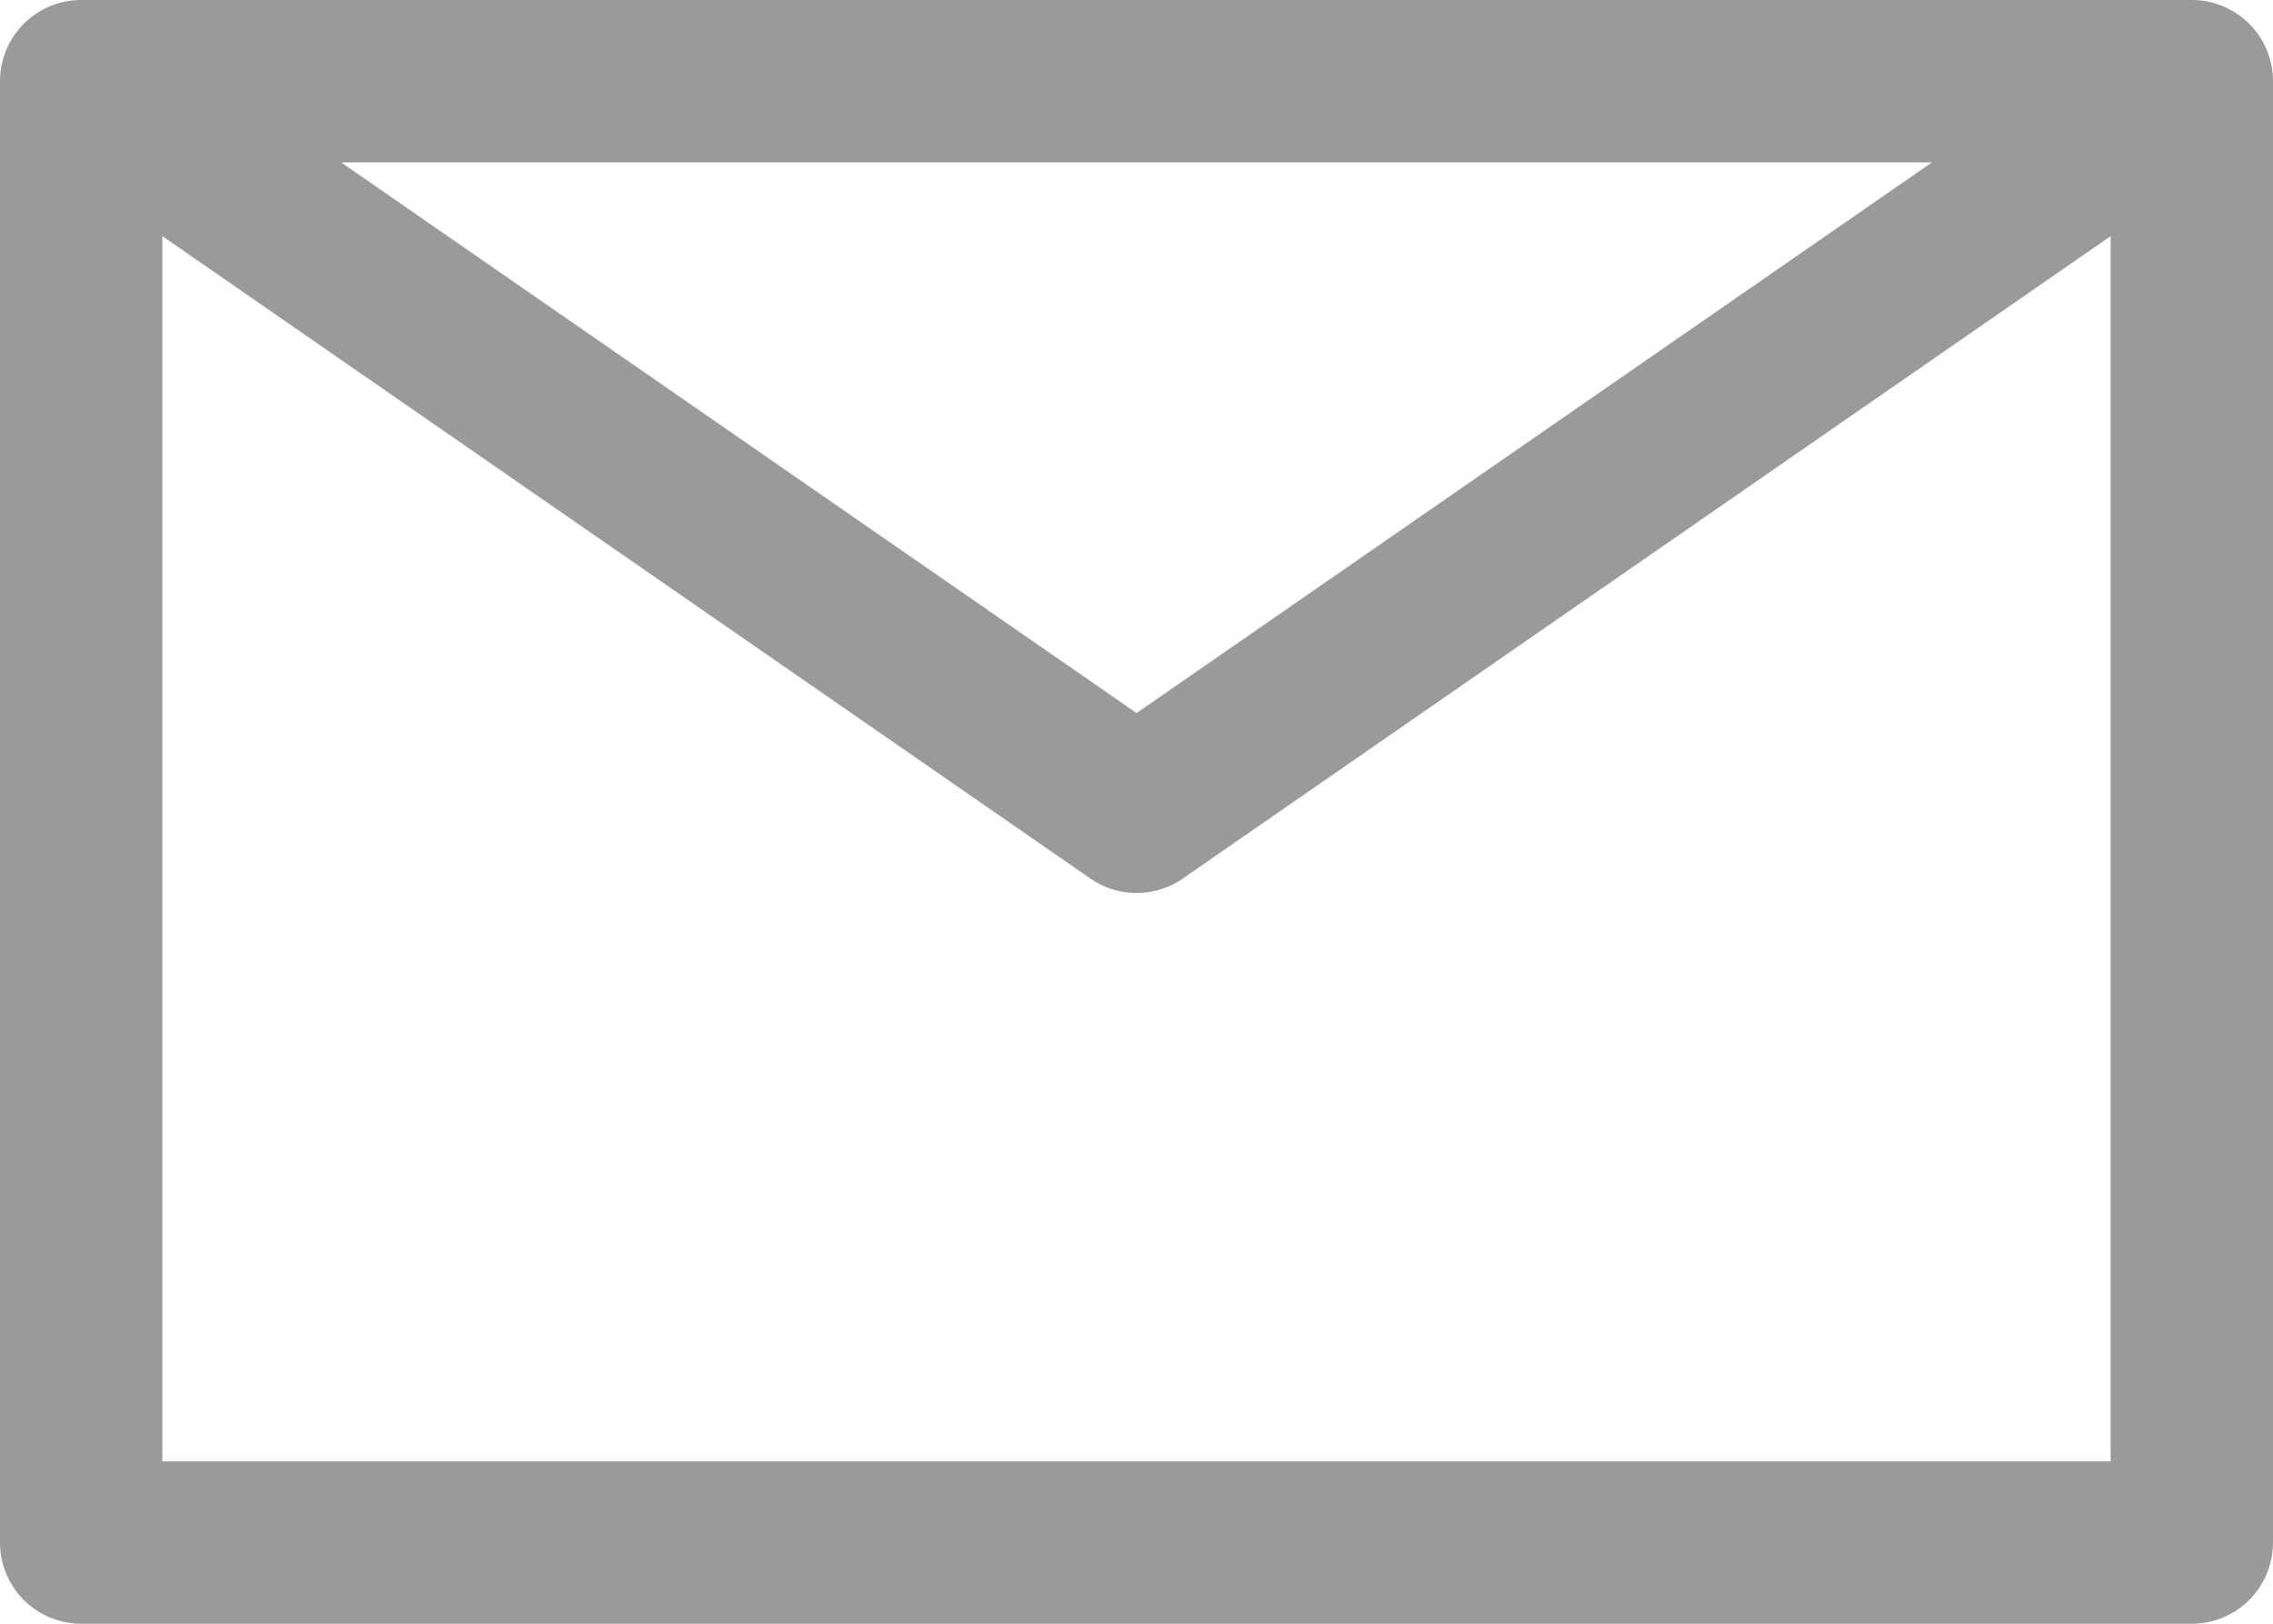 <svg width="28" height="20" viewBox="0 0 28 20" fill="none" xmlns="http://www.w3.org/2000/svg">
<g id="Icons">
<path id="Vector" d="M1 1H27M1 1V19H27V1M1 1L14.001 9.999L27 1" stroke="#9A9A9A" stroke-width="2" stroke-linecap="round" stroke-linejoin="round"/>
</g>
</svg>
